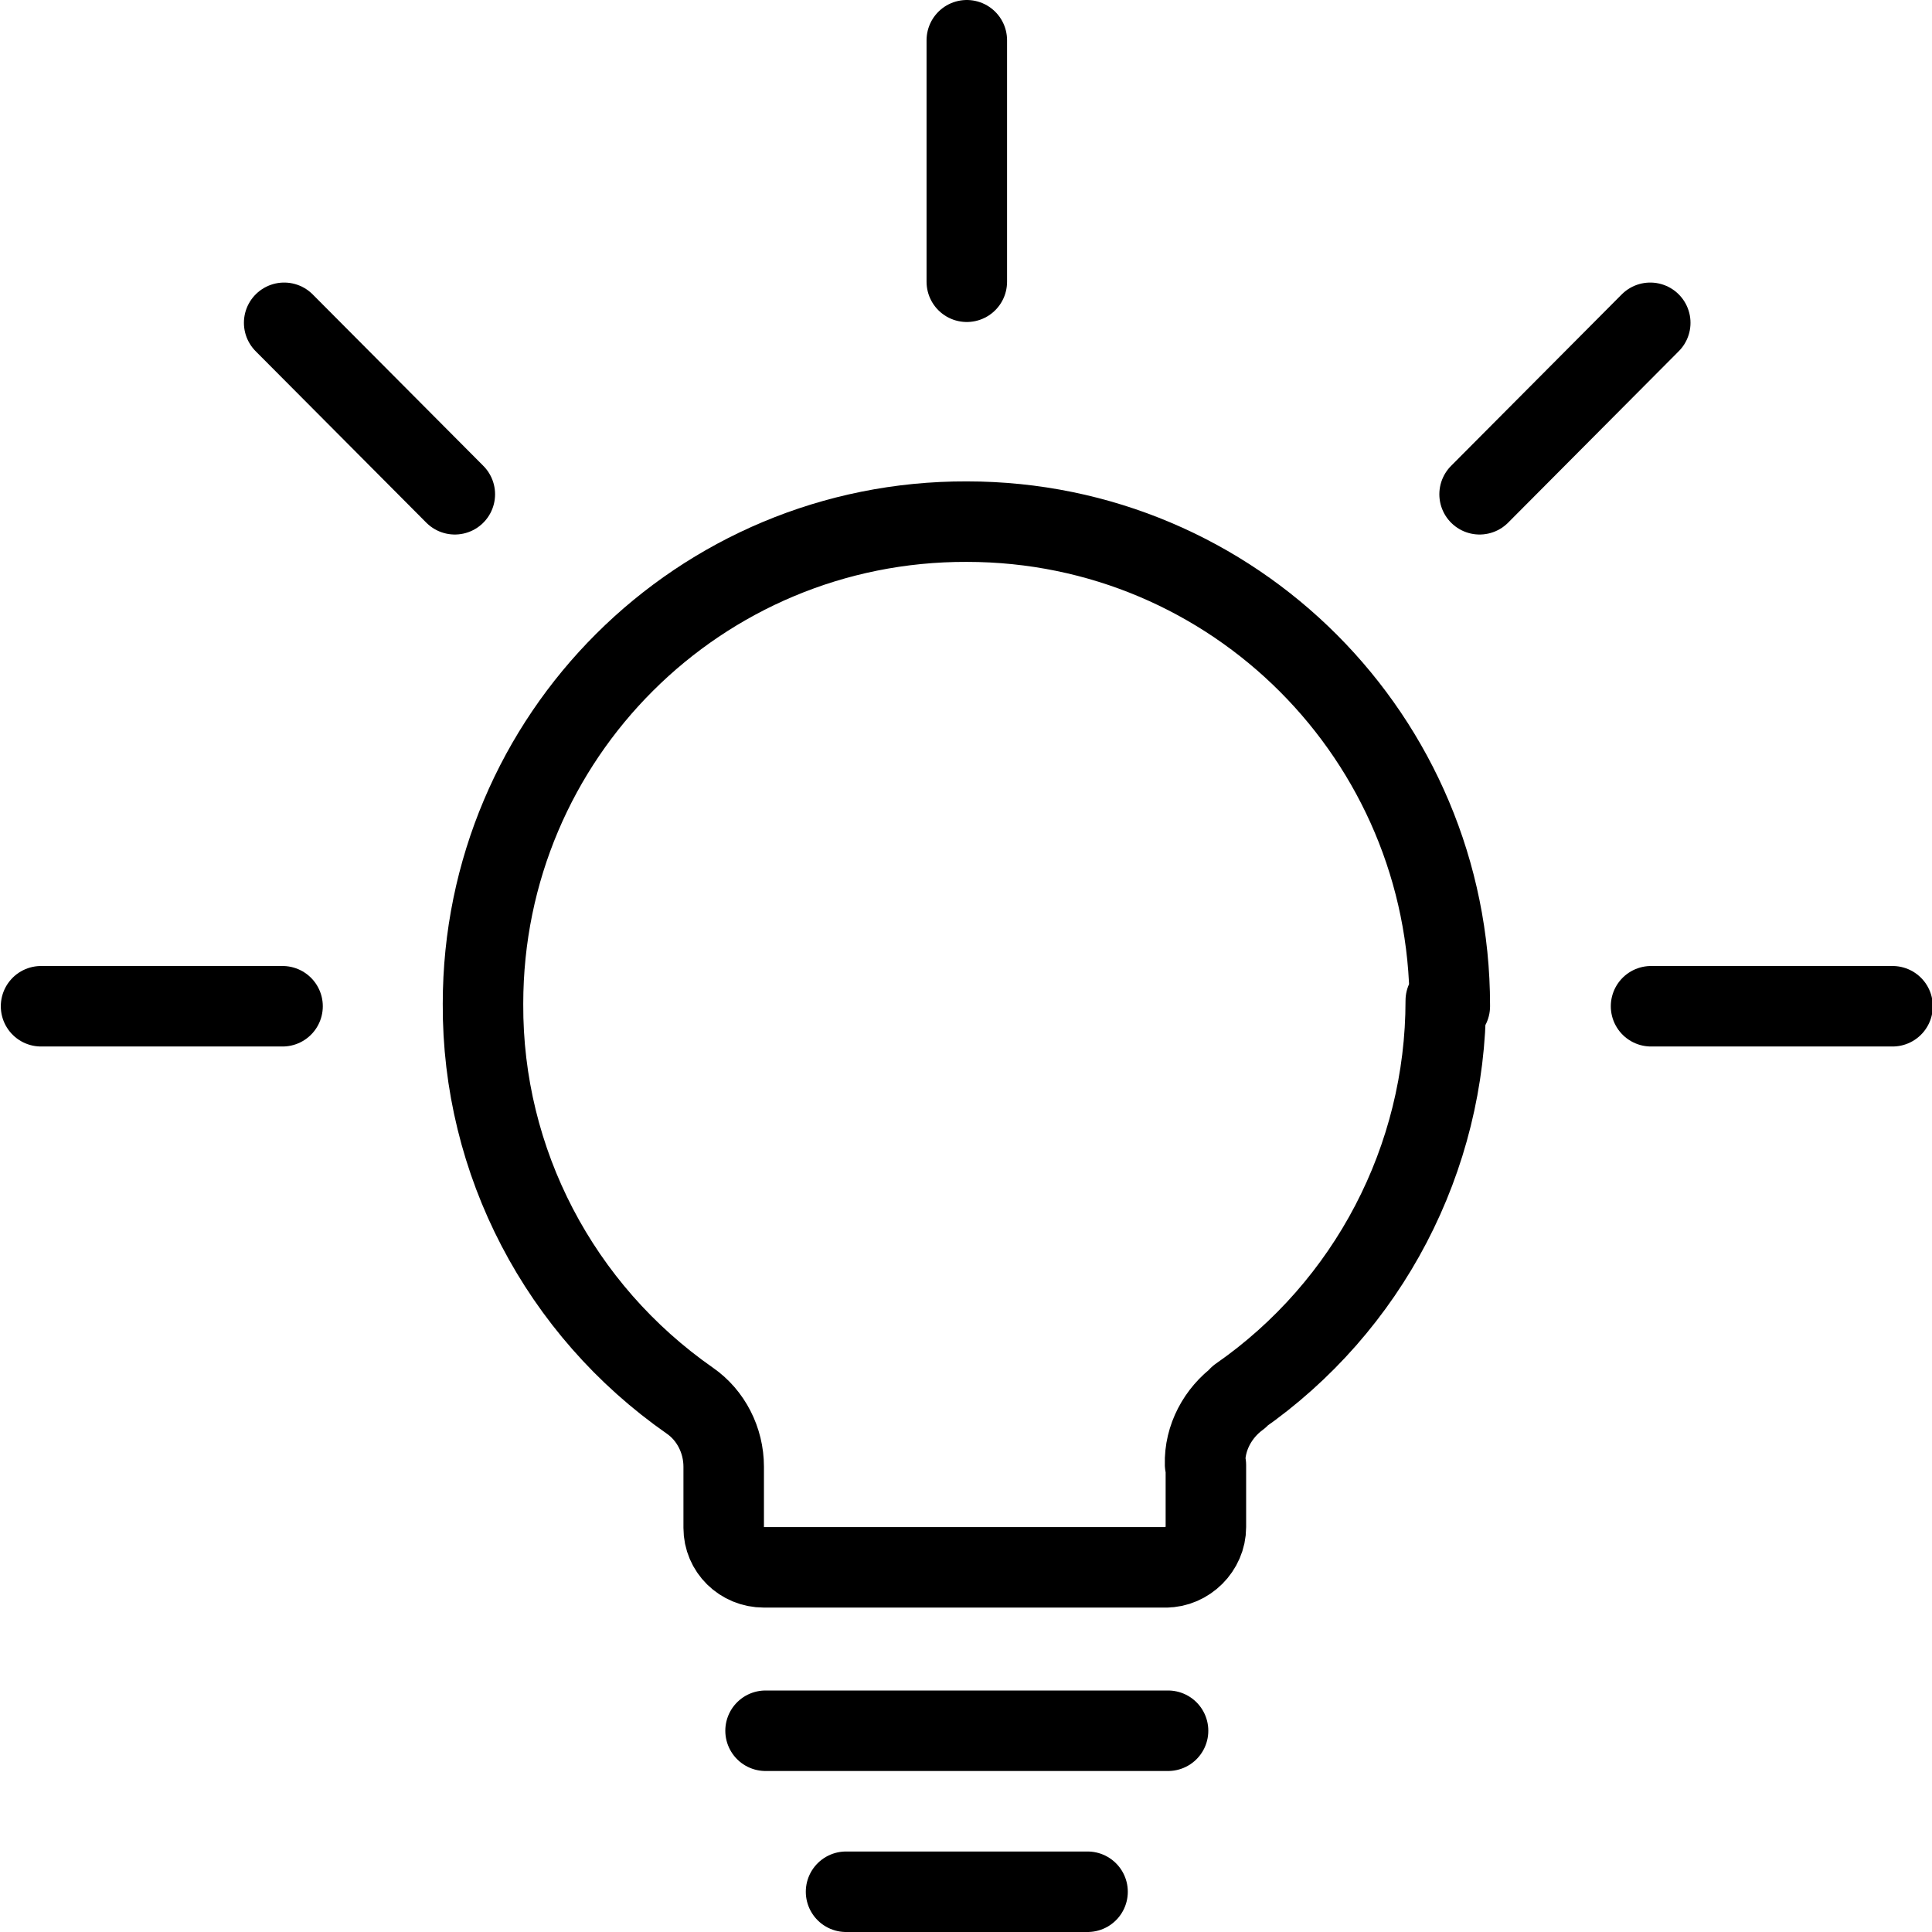 <svg viewBox="0 0 24 24" xmlns="http://www.w3.org/2000/svg"><g stroke-linecap="round" stroke="#000" fill="none" stroke-linejoin="round"><path d="M13.51 23.5l-3 0"/><path d="M14.51 21.5l-5 0"/><path d="M12.01.5l0 3"/><path d="M3.53 4.01l2.12 2.13"/><path d="M20.5 4.01l-2.12 2.13"/><path d="M.51 12.5l3 0"/><path d="M23.51 12.5l-3 0"/><path d="M18.01 12.5l0-.01c0-3.32-2.68-6.01-6-6.01C8.69 6.47 6 9.15 6 12.47c-.01 1.96.95 3.8 2.57 4.93l0 0c.26.18.42.49.42.82v.76l0 0c0 .27.22.49.5.49h5 -.01c.27 0 .5-.23.5-.5v-.77l-.01-.01c-.01-.33.16-.64.42-.83l0-.01c1.61-1.12 2.57-2.96 2.57-4.92Z"/></g></svg>